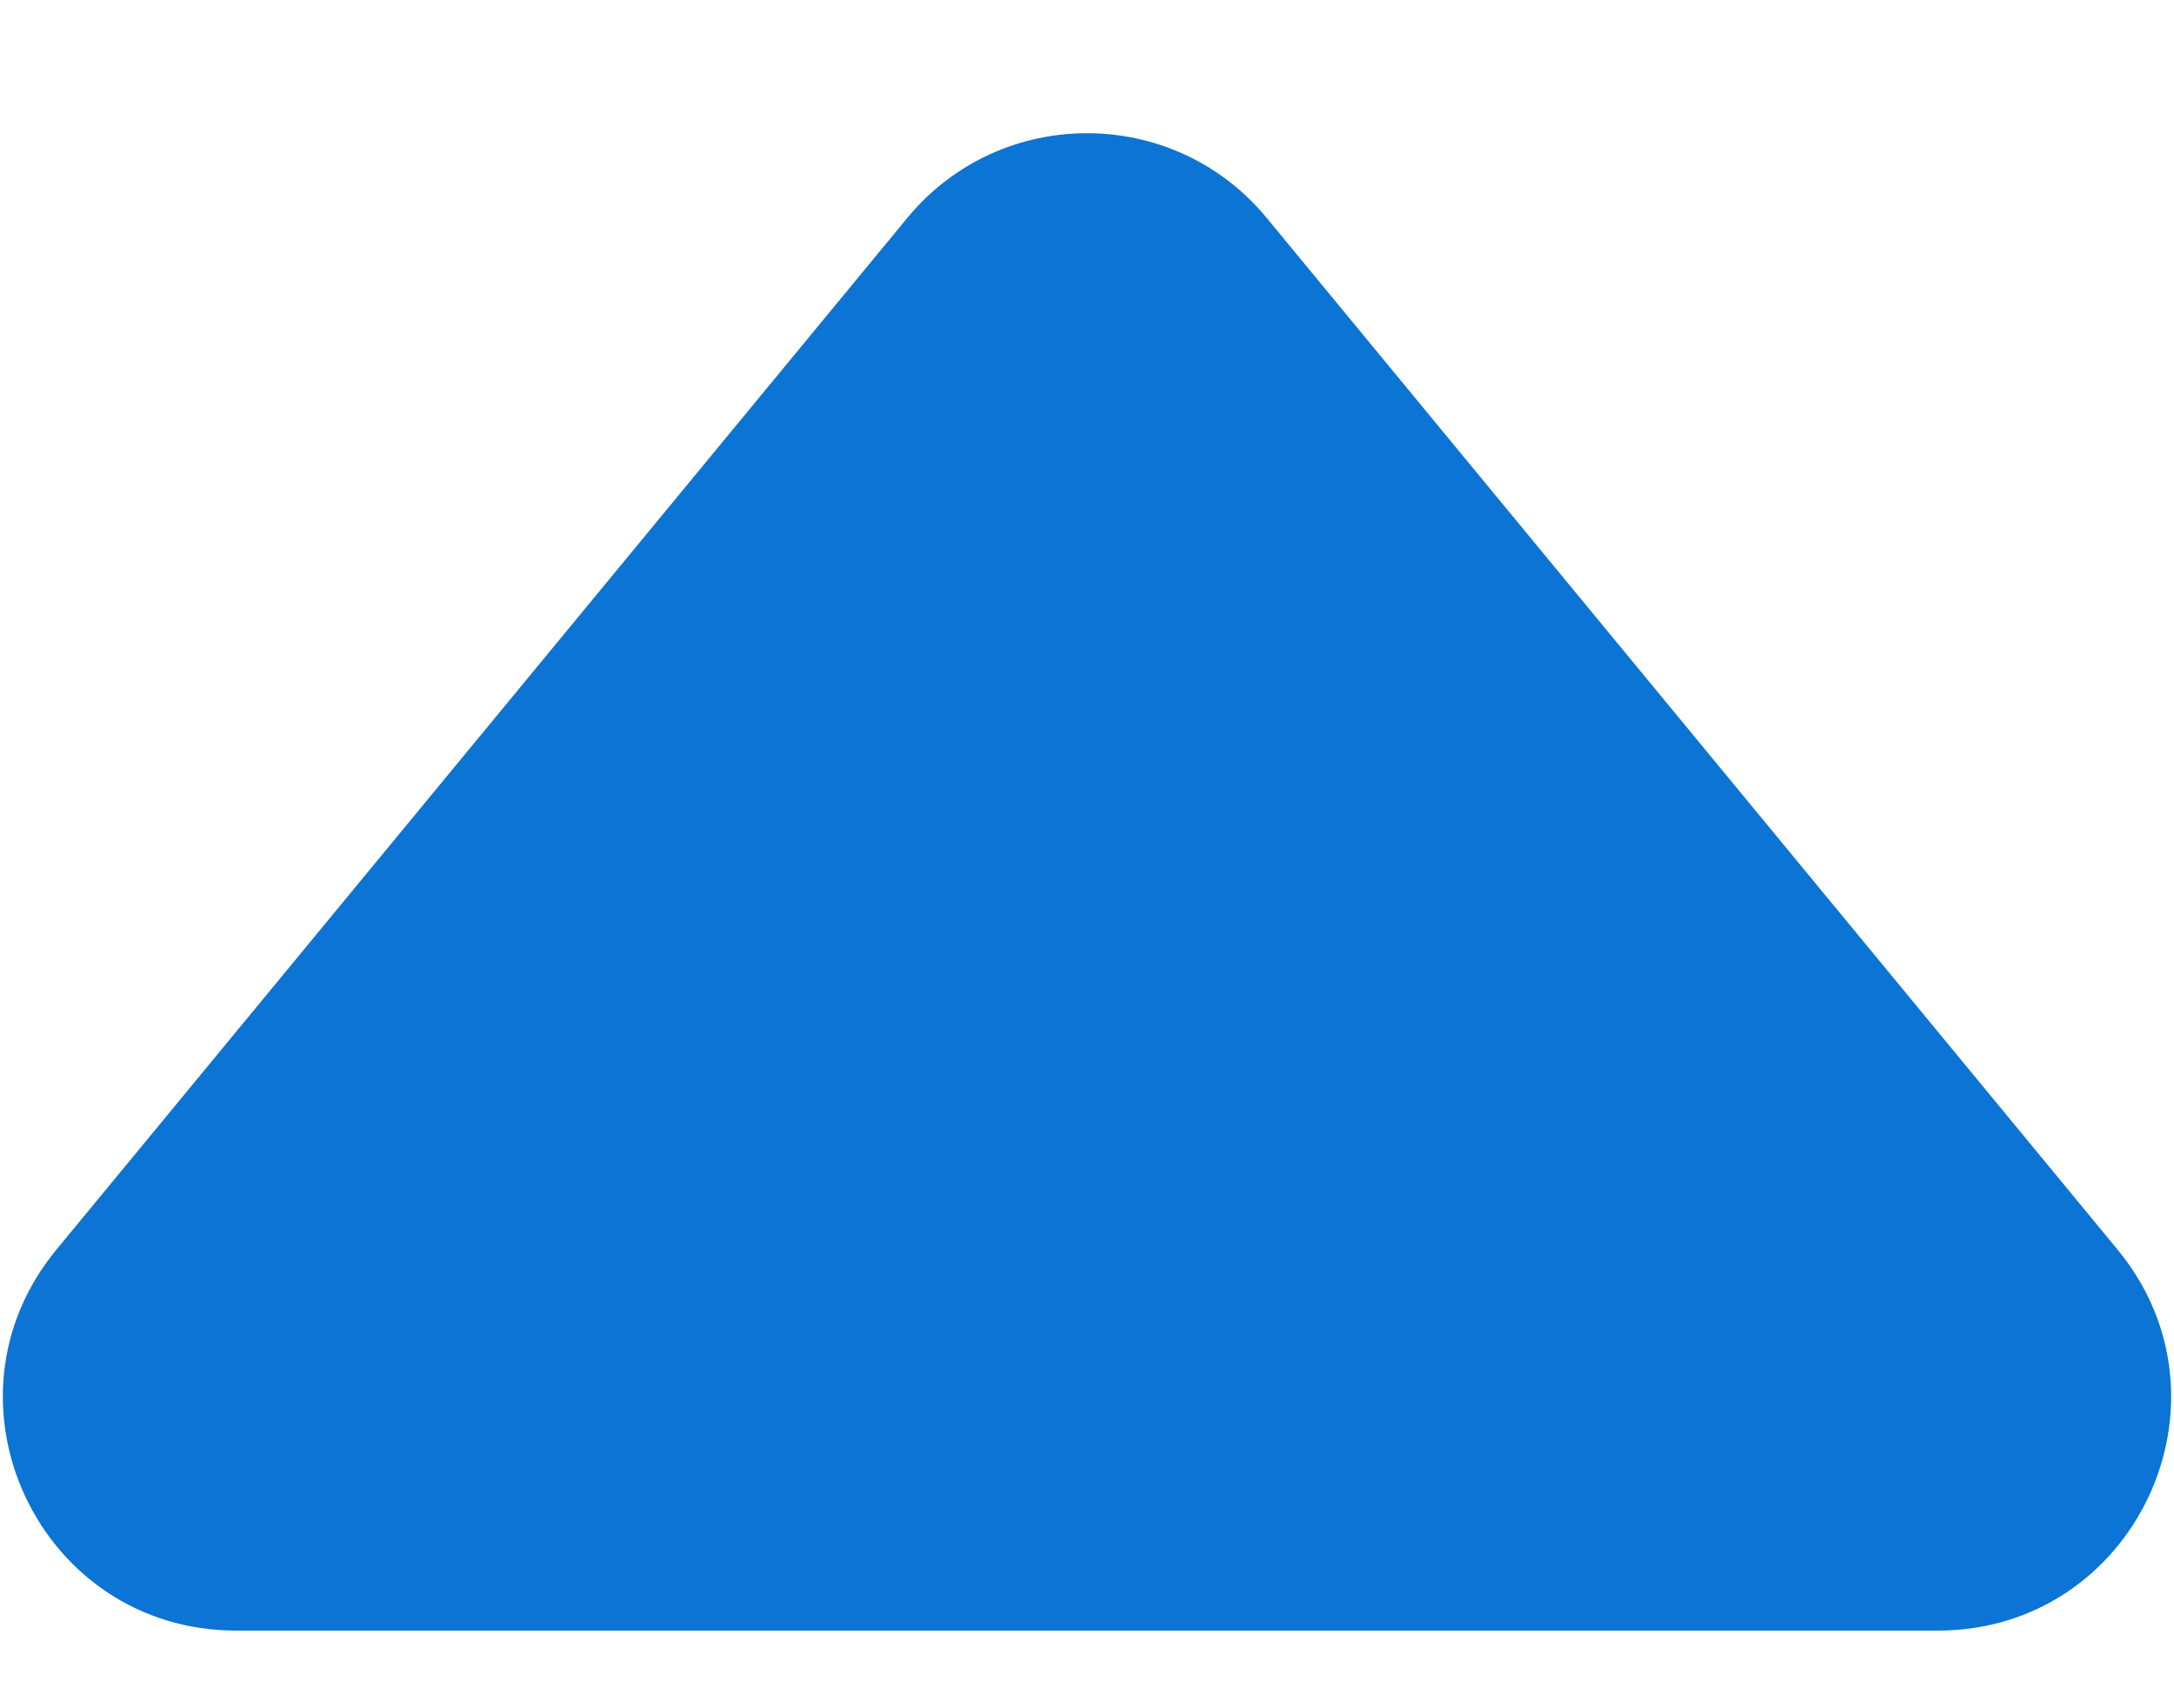 <svg width="14" height="11" viewBox="0 0 14 11" fill="none" xmlns="http://www.w3.org/2000/svg">
<path d="M5.843 1.403C6.443 0.676 7.557 0.676 8.157 1.403L13.636 8.046C14.443 9.024 13.747 10.5 12.479 10.5H1.521C0.253 10.5 -0.443 9.024 0.364 8.046L5.843 1.403Z" fill="#0C74D4"/>
</svg>
